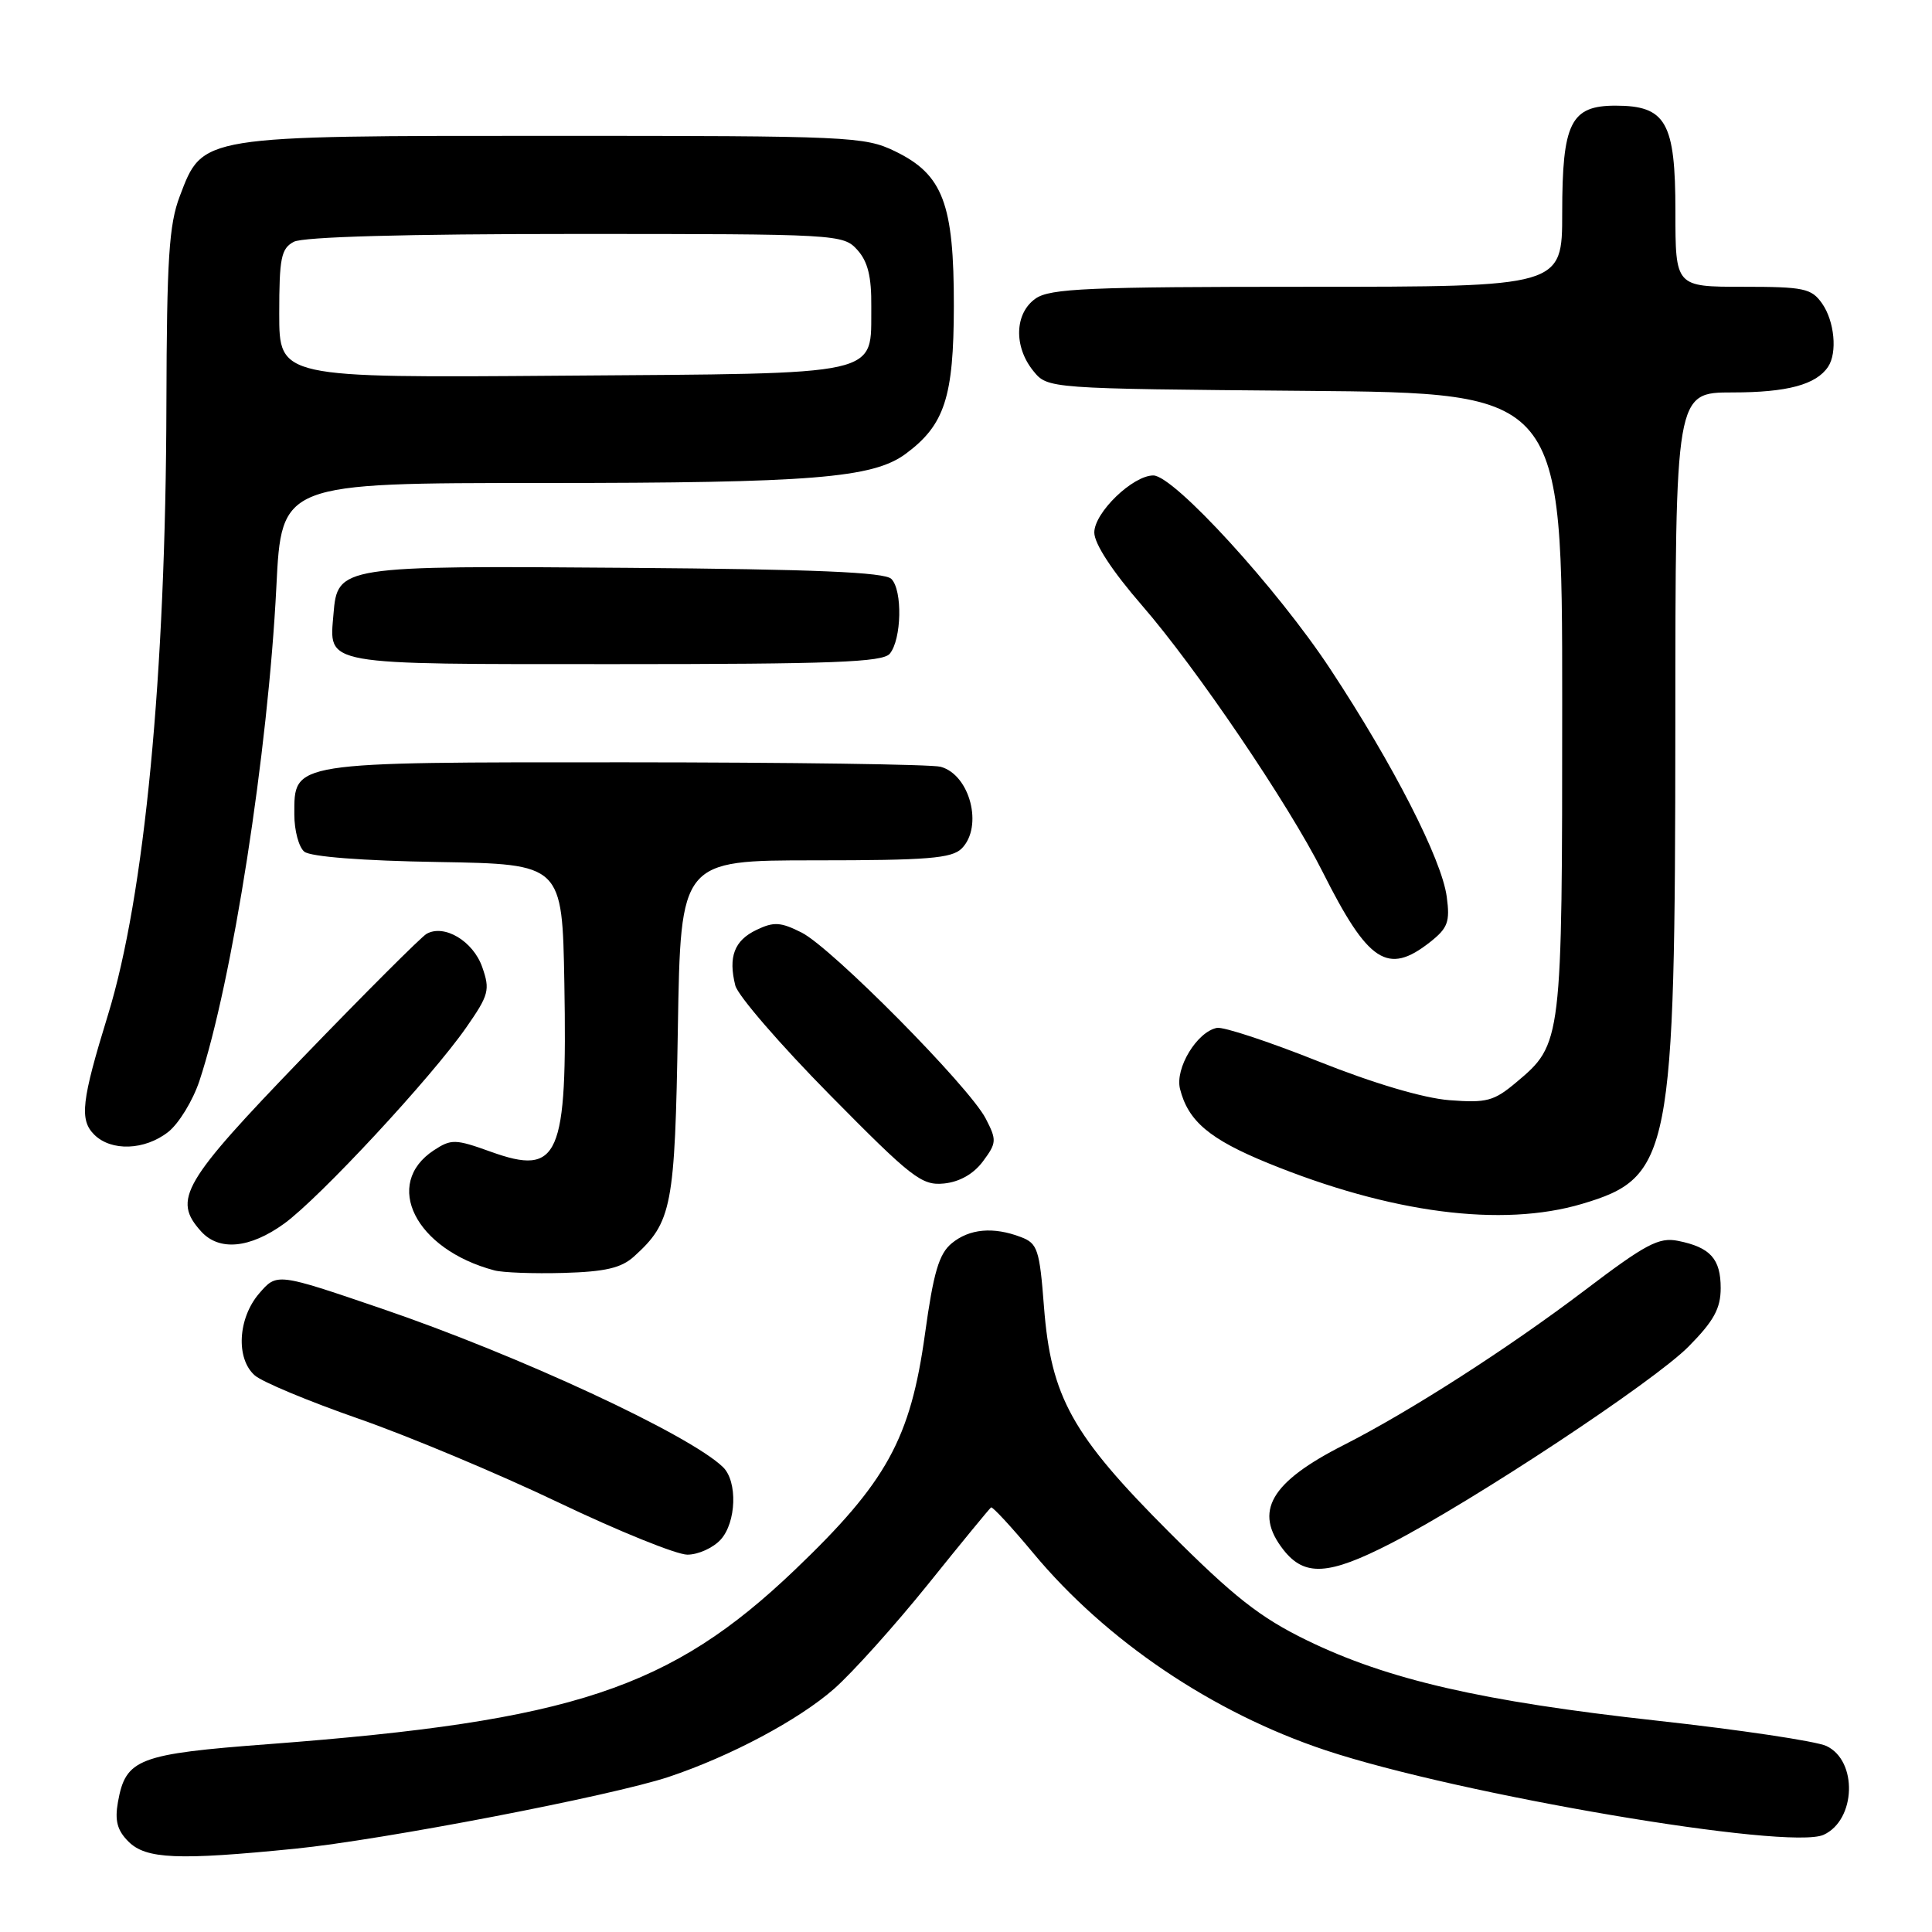 <?xml version="1.0" encoding="UTF-8" standalone="no"?>
<!DOCTYPE svg PUBLIC "-//W3C//DTD SVG 1.1//EN" "http://www.w3.org/Graphics/SVG/1.1/DTD/svg11.dtd" >
<svg xmlns="http://www.w3.org/2000/svg" xmlns:xlink="http://www.w3.org/1999/xlink" version="1.1" viewBox="0 0 256 256">
 <g >
 <path fill="currentColor"
d=" M 39.14 244.96 C 50.72 243.80 81.05 237.96 88.60 235.45 C 96.80 232.71 105.83 227.90 110.53 223.77 C 112.98 221.61 118.58 215.37 122.98 209.91 C 127.37 204.44 131.13 199.87 131.32 199.74 C 131.51 199.61 134.03 202.33 136.91 205.79 C 146.58 217.42 160.71 226.95 175.65 231.92 C 193.34 237.80 237.03 245.22 241.64 243.12 C 245.93 241.16 246.18 233.30 242.00 231.35 C 240.62 230.71 230.50 229.20 219.50 227.99 C 196.36 225.44 183.85 222.56 173.13 217.33 C 166.96 214.32 163.49 211.59 154.94 203.04 C 142.03 190.12 139.26 185.13 138.33 173.13 C 137.75 165.56 137.48 164.75 135.28 163.92 C 131.62 162.52 128.45 162.81 126.10 164.75 C 124.42 166.14 123.69 168.61 122.57 176.72 C 120.64 190.67 117.49 196.38 105.35 207.99 C 88.85 223.76 75.90 228.05 35.68 231.10 C 18.29 232.41 16.66 233.04 15.63 238.77 C 15.19 241.24 15.53 242.53 17.02 244.02 C 19.34 246.34 23.57 246.52 39.14 244.96 Z  M 184.27 204.52 C 195.22 198.89 219.15 183.08 223.75 178.42 C 227.09 175.04 228.00 173.38 228.00 170.68 C 228.00 166.80 226.63 165.28 222.35 164.42 C 219.81 163.91 218.08 164.83 209.95 171.00 C 199.85 178.66 186.77 187.05 178.08 191.46 C 168.32 196.41 166.08 200.29 170.07 205.37 C 172.87 208.93 176.05 208.74 184.27 204.52 Z  M 95.50 204.00 C 97.57 201.71 97.75 196.31 95.81 194.41 C 91.42 190.13 68.74 179.59 50.55 173.39 C 36.69 168.66 36.69 168.66 34.34 171.39 C 31.52 174.67 31.23 180.01 33.75 182.24 C 34.71 183.10 40.90 185.68 47.50 187.98 C 54.10 190.28 66.02 195.27 73.99 199.08 C 81.96 202.89 89.65 206.00 91.08 206.00 C 92.52 206.00 94.50 205.10 95.50 204.00 Z  M 84.01 166.49 C 89.05 161.93 89.43 159.93 89.82 136.25 C 90.19 114.00 90.19 114.00 108.03 114.00 C 122.90 114.00 126.12 113.74 127.43 112.43 C 130.31 109.54 128.53 102.65 124.63 101.60 C 123.46 101.28 104.71 101.02 82.97 101.01 C 38.33 101.00 39.00 100.89 39.00 107.93 C 39.00 110.04 39.59 112.25 40.32 112.85 C 41.13 113.52 48.03 114.06 58.07 114.22 C 74.50 114.50 74.50 114.50 74.78 130.26 C 75.18 153.38 74.10 155.87 65.03 152.61 C 60.34 150.92 59.79 150.91 57.50 152.41 C 50.68 156.88 55.03 165.55 65.50 168.33 C 66.60 168.63 70.72 168.78 74.66 168.67 C 80.21 168.51 82.32 168.02 84.01 166.49 Z  M 37.65 162.14 C 42.35 158.73 57.13 142.82 61.77 136.16 C 64.78 131.84 64.96 131.17 63.90 128.15 C 62.70 124.70 58.86 122.41 56.52 123.74 C 55.80 124.16 48.41 131.54 40.10 140.15 C 24.16 156.68 22.83 158.94 26.65 163.17 C 29.04 165.81 33.11 165.42 37.65 162.14 Z  M 209.63 159.52 C 221.41 156.02 221.97 153.16 221.99 96.25 C 222.00 52.00 222.00 52.00 229.57 52.00 C 236.82 52.00 240.65 50.97 242.23 48.60 C 243.48 46.74 243.08 42.56 241.44 40.22 C 240.03 38.21 239.05 38.00 230.94 38.00 C 222.00 38.00 222.00 38.00 222.00 28.00 C 222.00 16.19 220.76 14.00 214.06 14.00 C 208.13 14.00 207.00 16.27 207.00 28.22 C 207.00 38.00 207.00 38.00 173.22 38.00 C 144.27 38.00 139.13 38.22 137.22 39.56 C 134.44 41.51 134.30 45.91 136.91 49.14 C 138.82 51.50 138.82 51.50 172.91 51.79 C 207.00 52.08 207.00 52.08 207.00 93.07 C 207.00 138.14 206.98 138.32 200.93 143.40 C 197.95 145.91 197.00 146.16 192.05 145.78 C 188.61 145.51 181.99 143.55 174.65 140.62 C 168.13 138.02 162.10 136.03 161.25 136.20 C 158.60 136.72 155.67 141.56 156.36 144.29 C 157.43 148.55 160.27 150.95 168.00 154.11 C 184.28 160.76 199.01 162.67 209.63 159.52 Z  M 130.25 153.88 C 132.06 151.44 132.09 151.07 130.61 148.21 C 128.42 143.98 110.22 125.59 106.22 123.57 C 103.44 122.17 102.53 122.11 100.23 123.22 C 97.30 124.62 96.48 126.78 97.43 130.58 C 97.76 131.91 103.40 138.43 109.95 145.07 C 120.83 156.10 122.13 157.11 125.08 156.82 C 127.15 156.61 129.00 155.56 130.25 153.88 Z  M 22.29 149.99 C 23.70 148.88 25.55 145.84 26.42 143.24 C 30.78 130.07 35.52 99.63 36.62 77.75 C 37.30 64.00 37.30 64.00 72.02 64.00 C 107.62 64.00 115.64 63.35 120.00 60.14 C 125.17 56.32 126.37 52.63 126.39 40.59 C 126.41 26.97 124.95 23.12 118.59 20.04 C 114.55 18.09 112.62 18.00 73.43 18.00 C 26.35 18.00 26.89 17.92 23.82 26.00 C 22.39 29.75 22.10 34.32 22.05 53.55 C 21.97 89.40 19.16 118.72 14.30 134.50 C 10.80 145.87 10.51 148.37 12.48 150.34 C 14.73 152.59 19.18 152.43 22.29 149.99 Z  M 189.48 124.84 C 191.85 122.97 192.15 122.16 191.70 118.82 C 191.04 113.86 184.61 101.30 176.28 88.67 C 169.24 77.98 155.54 63.00 152.82 63.00 C 150.10 63.00 145.00 67.92 145.00 70.56 C 145.00 72.04 147.37 75.67 151.32 80.22 C 158.49 88.48 170.74 106.55 175.24 115.50 C 181.30 127.57 183.87 129.25 189.48 124.84 Z  M 117.90 86.62 C 119.47 84.73 119.61 78.21 118.11 76.71 C 117.22 75.82 107.99 75.43 83.20 75.24 C 45.09 74.94 44.71 75.00 44.19 81.34 C 43.62 88.23 42.34 88.00 81.50 88.00 C 110.30 88.00 116.97 87.75 117.90 86.62 Z  M 37.00 41.57 C 37.00 34.19 37.25 32.93 38.93 32.04 C 40.16 31.38 53.78 31.00 76.28 31.00 C 111.02 31.00 111.73 31.04 113.60 33.11 C 114.99 34.65 115.49 36.65 115.45 40.62 C 115.36 49.95 117.54 49.46 74.47 49.78 C 37.00 50.07 37.00 50.07 37.00 41.57 Z "/>
</g>
</svg>